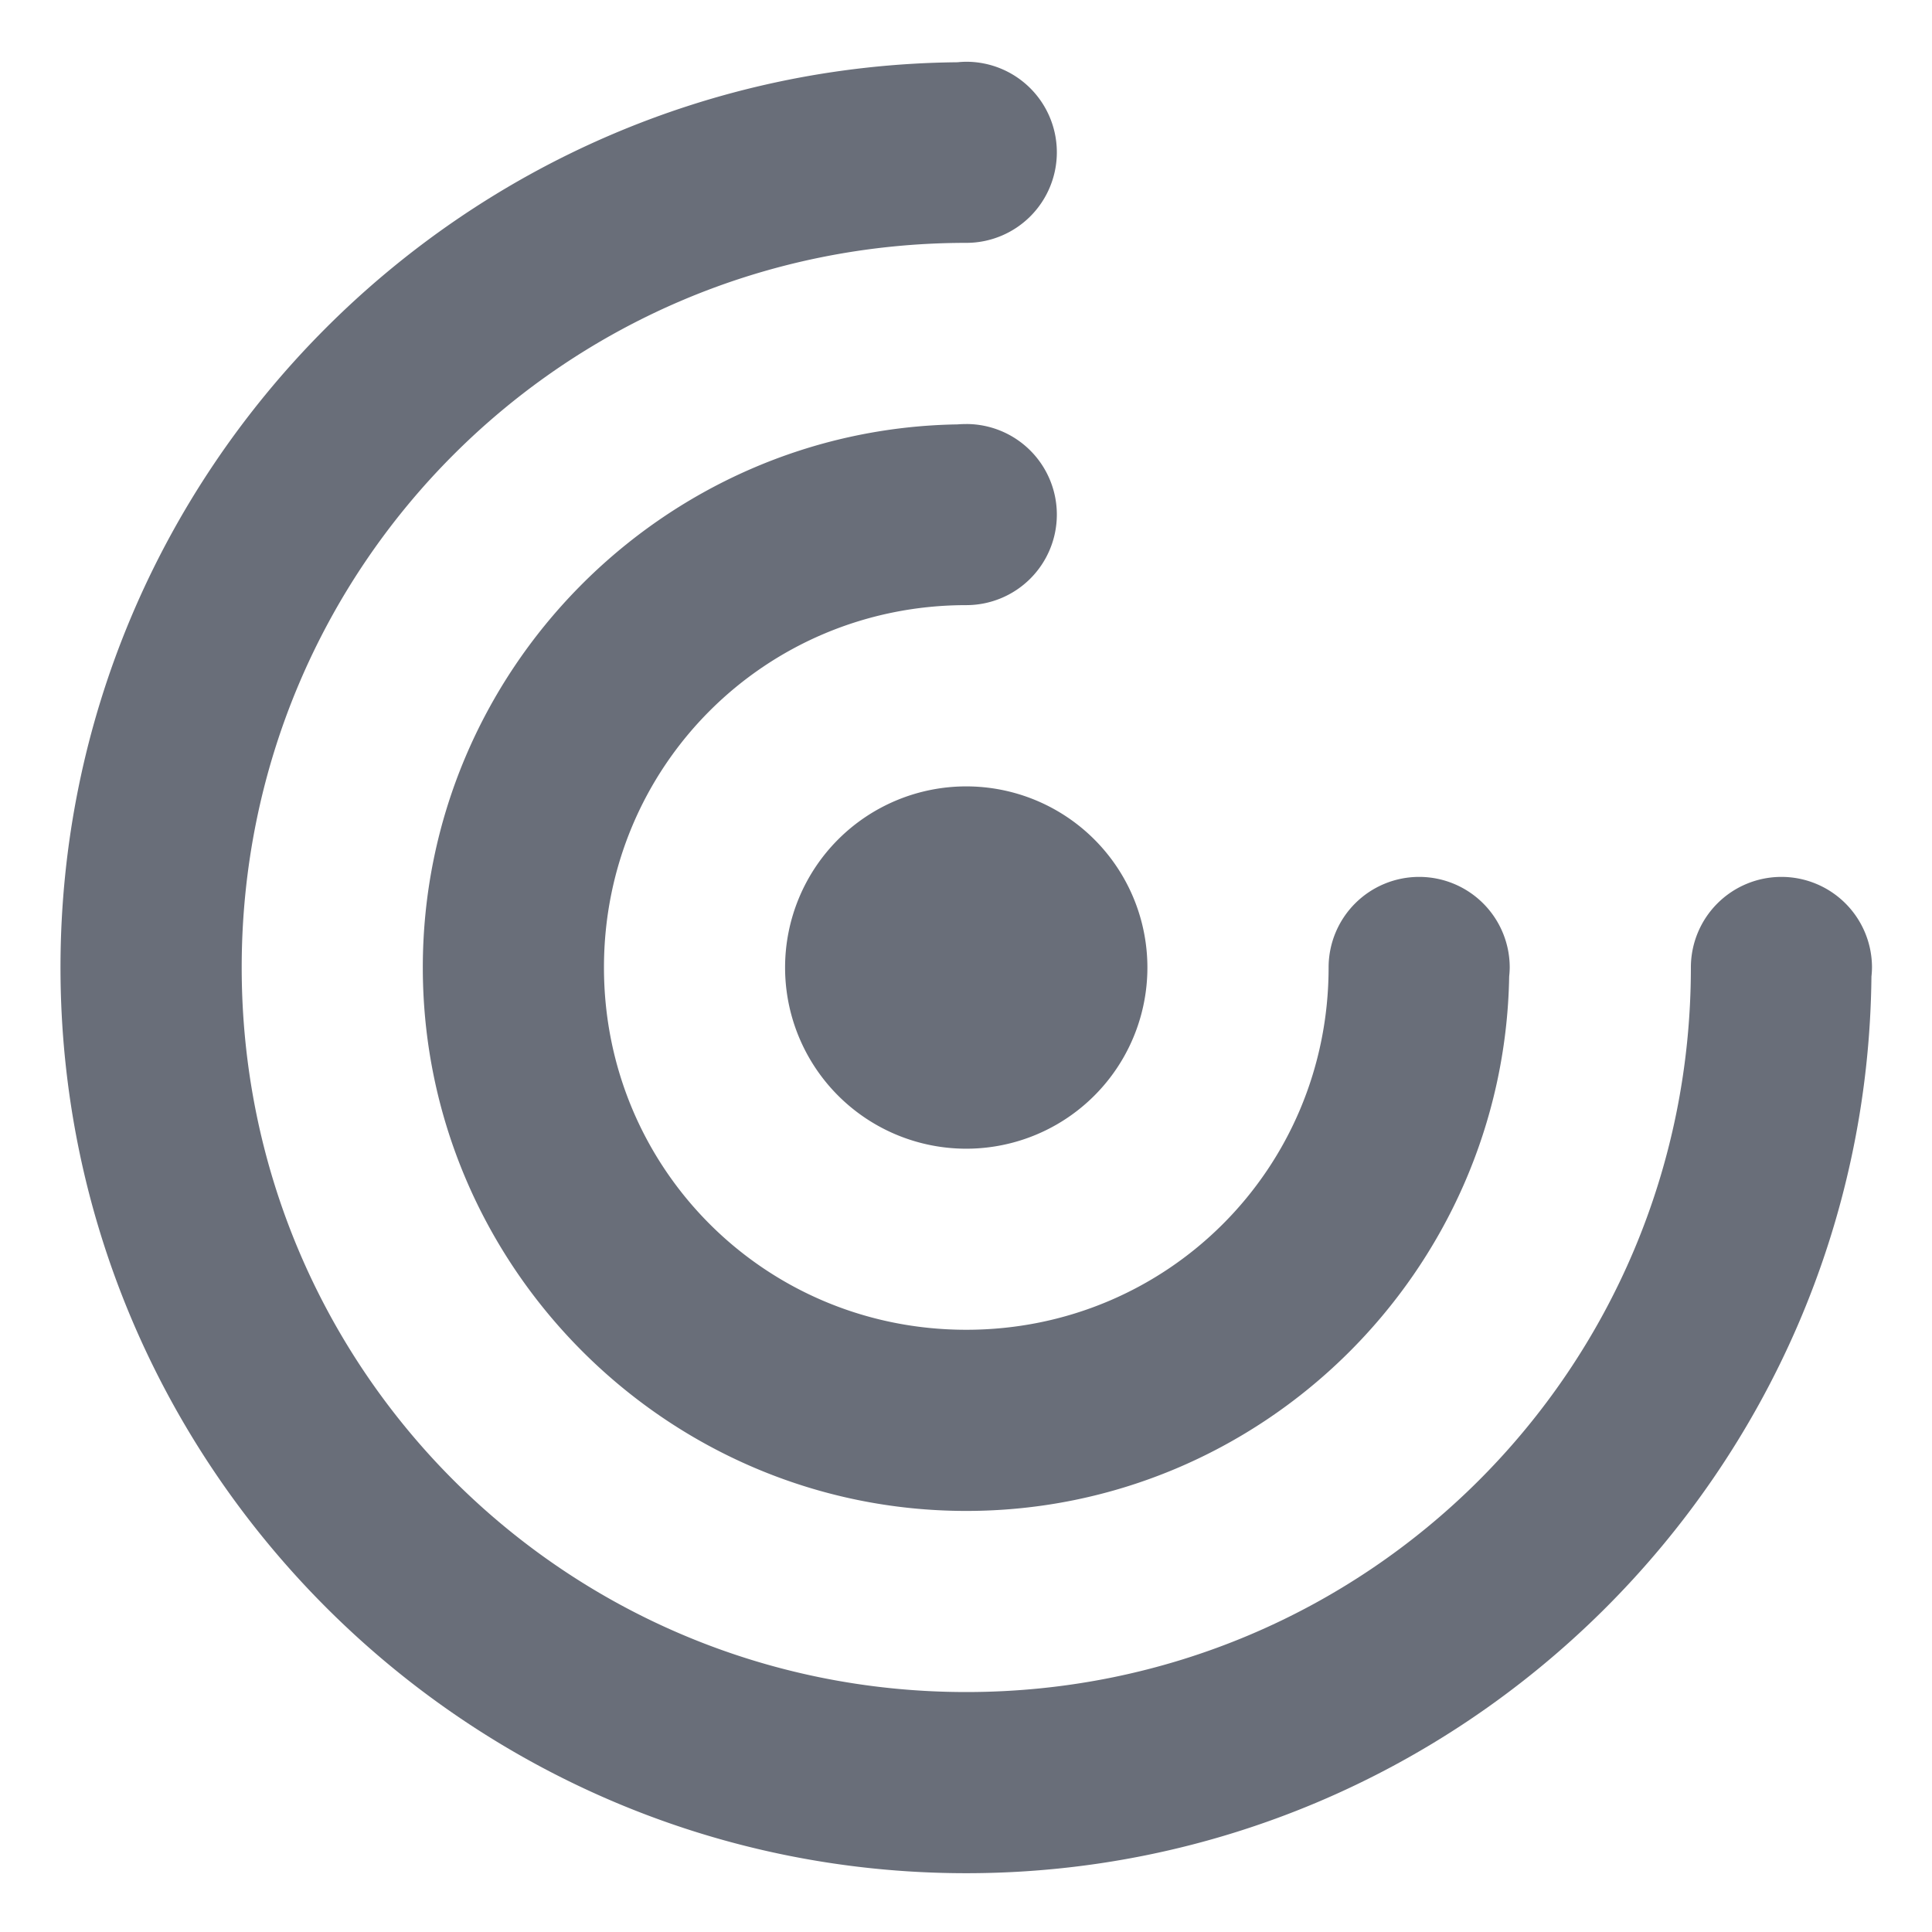 <svg xmlns="http://www.w3.org/2000/svg" width="16" height="16" version="1.1">
 <g transform="matrix(0.378,0,0,0.378,-4.596,-91.47)" style="fill:#696e79">
  <g transform="translate(1.588,-1.418)" style="fill:#696e79">
   <path style="fill:#696e79" d="m 31.74,244.755 a 1.984,1.984 0 0 0 -0.19,0.011 c -10.848,0.104 -19.654,8.96 -19.654,19.832 0,10.936 8.908,19.844 19.844,19.844 10.869,0 19.724,-8.802 19.832,-19.646 a 1.984,1.984 0 0 0 0.012,-0.198 1.984,1.984 0 0 0 -1.984,-1.984 1.984,1.984 0 0 0 -1.984,1.984 c 0,8.791 -7.084,15.875 -15.875,15.875 -8.791,0 -15.875,-7.084 -15.875,-15.875 0,-8.791 7.084,-15.875 15.875,-15.875 a 1.984,1.984 0 0 0 1.984,-1.984 1.984,1.984 0 0 0 -1.984,-1.984 z m 0,7.938 a 1.984,1.984 0 0 0 -0.19,0.007 c -6.464,0.103 -11.716,5.41 -11.716,11.899 0,6.552 5.354,11.906 11.906,11.906 6.485,0 11.787,-5.248 11.895,-11.709 a 1.984,1.984 0 0 0 0.012,-0.198 1.984,1.984 0 0 0 -1.984,-1.984 1.984,1.984 0 0 0 -1.984,1.984 c 0,4.407 -3.53,7.938 -7.938,7.938 -4.407,0 -7.938,-3.53 -7.938,-7.938 0,-4.407 3.53,-7.938 7.938,-7.938 a 1.984,1.984 0 0 0 1.984,-1.984 1.984,1.984 0 0 0 -1.984,-1.984 z m 0,7.938 a 3.969,3.969 0 0 0 -3.969,3.969 3.969,3.969 0 0 0 3.969,3.969 3.969,3.969 0 0 0 3.969,-3.969 3.969,3.969 0 0 0 -3.969,-3.969 z"/>
  </g>
 </g>
</svg>
